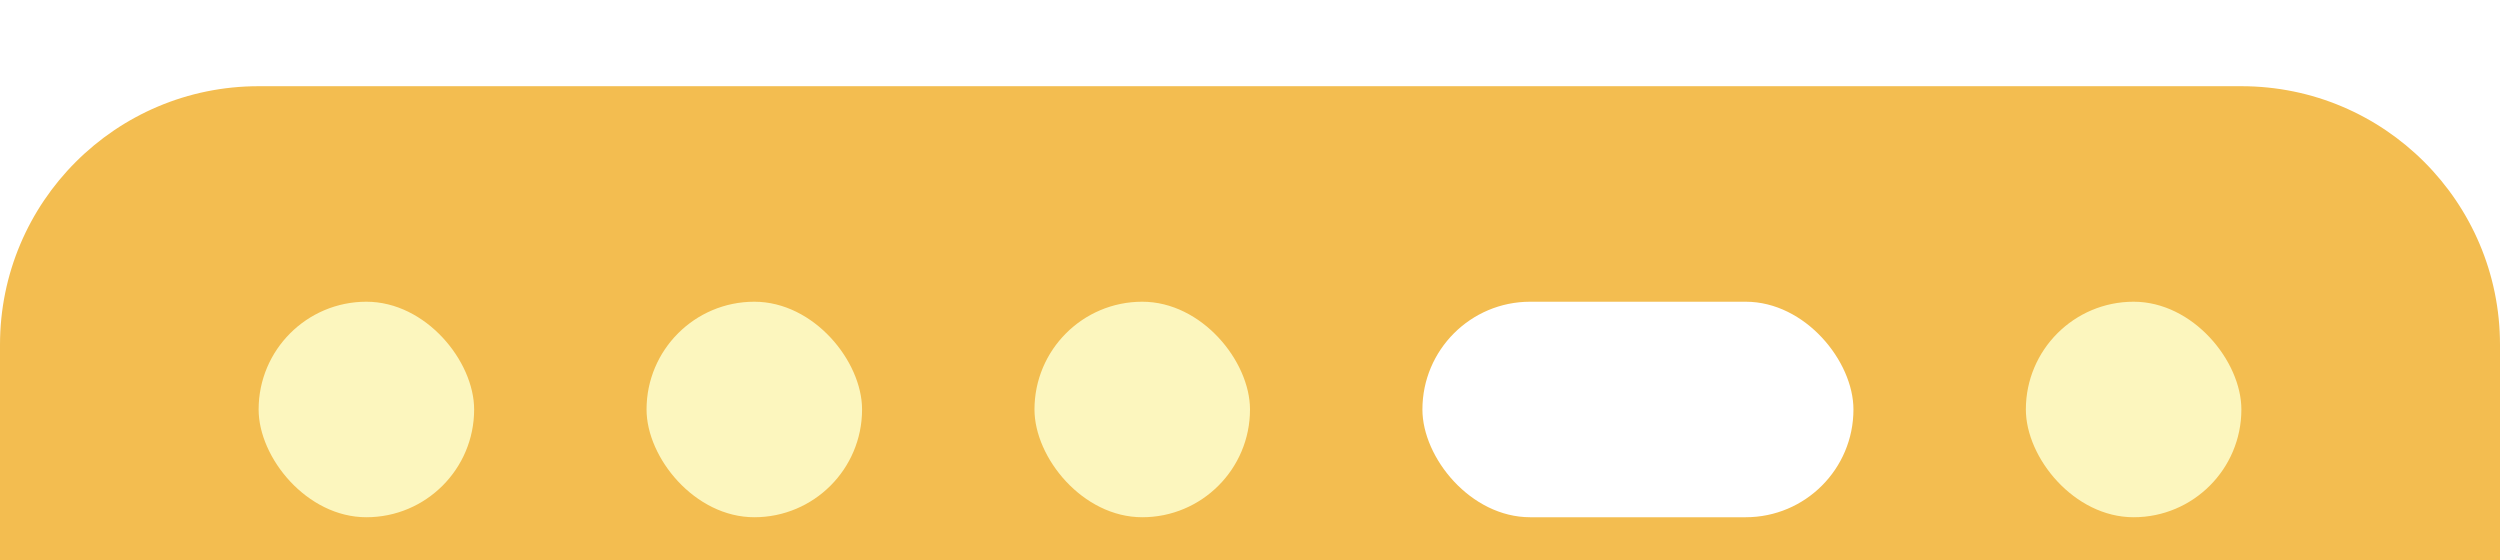 <svg width="232" height="52" viewBox="0 0 232 52" fill="none" xmlns="http://www.w3.org/2000/svg">
<g filter="url(#filter0_i_12_484)">
<path d="M0 24C0 10.745 10.745 0 24 0H208C221.255 0 232 10.745 232 24V52H0V24Z" fill="#F3BD50"/>
<g filter="url(#filter1_d_12_484)">
<rect x="24" y="16" width="20" height="20" rx="10" fill="#FCF6BE"/>
</g>
<g filter="url(#filter2_d_12_484)">
<rect x="60" y="16" width="20" height="20" rx="10" fill="#FCF6BE"/>
</g>
<g filter="url(#filter3_d_12_484)">
<rect x="96" y="16" width="20" height="20" rx="10" fill="#FCF6BE"/>
</g>
<g filter="url(#filter4_d_12_484)">
<rect x="132" y="16" width="40" height="20" rx="10" fill="white"/>
</g>
<g filter="url(#filter5_d_12_484)">
<rect x="188" y="16" width="20" height="20" rx="10" fill="#FCF6BE"/>
</g>
</g>
<defs>
<filter id="filter0_i_12_484" x="0" y="0" width="232" height="52" filterUnits="userSpaceOnUse" color-interpolation-filters="sRGB">
<feFlood flood-opacity="0" result="BackgroundImageFix"/>
<feBlend mode="normal" in="SourceGraphic" in2="BackgroundImageFix" result="shape"/>
<feColorMatrix in="SourceAlpha" type="matrix" values="0 0 0 0 0 0 0 0 0 0 0 0 0 0 0 0 0 0 127 0" result="hardAlpha"/>
<feOffset dy="8"/>
<feComposite in2="hardAlpha" operator="arithmetic" k2="-1" k3="1"/>
<feColorMatrix type="matrix" values="0 0 0 0 0.969 0 0 0 0 0.843 0 0 0 0 0.38 0 0 0 1 0"/>
<feBlend mode="normal" in2="shape" result="effect1_innerShadow_12_484"/>
</filter>
<filter id="filter1_d_12_484" x="24" y="16" width="20" height="24" filterUnits="userSpaceOnUse" color-interpolation-filters="sRGB">
<feFlood flood-opacity="0" result="BackgroundImageFix"/>
<feColorMatrix in="SourceAlpha" type="matrix" values="0 0 0 0 0 0 0 0 0 0 0 0 0 0 0 0 0 0 127 0" result="hardAlpha"/>
<feOffset dy="4"/>
<feColorMatrix type="matrix" values="0 0 0 0 0 0 0 0 0 0 0 0 0 0 0 0 0 0 0.25 0"/>
<feBlend mode="normal" in2="BackgroundImageFix" result="effect1_dropShadow_12_484"/>
<feBlend mode="normal" in="SourceGraphic" in2="effect1_dropShadow_12_484" result="shape"/>
</filter>
<filter id="filter2_d_12_484" x="60" y="16" width="20" height="24" filterUnits="userSpaceOnUse" color-interpolation-filters="sRGB">
<feFlood flood-opacity="0" result="BackgroundImageFix"/>
<feColorMatrix in="SourceAlpha" type="matrix" values="0 0 0 0 0 0 0 0 0 0 0 0 0 0 0 0 0 0 127 0" result="hardAlpha"/>
<feOffset dy="4"/>
<feColorMatrix type="matrix" values="0 0 0 0 0 0 0 0 0 0 0 0 0 0 0 0 0 0 0.25 0"/>
<feBlend mode="normal" in2="BackgroundImageFix" result="effect1_dropShadow_12_484"/>
<feBlend mode="normal" in="SourceGraphic" in2="effect1_dropShadow_12_484" result="shape"/>
</filter>
<filter id="filter3_d_12_484" x="96" y="16" width="20" height="24" filterUnits="userSpaceOnUse" color-interpolation-filters="sRGB">
<feFlood flood-opacity="0" result="BackgroundImageFix"/>
<feColorMatrix in="SourceAlpha" type="matrix" values="0 0 0 0 0 0 0 0 0 0 0 0 0 0 0 0 0 0 127 0" result="hardAlpha"/>
<feOffset dy="4"/>
<feColorMatrix type="matrix" values="0 0 0 0 0 0 0 0 0 0 0 0 0 0 0 0 0 0 0.25 0"/>
<feBlend mode="normal" in2="BackgroundImageFix" result="effect1_dropShadow_12_484"/>
<feBlend mode="normal" in="SourceGraphic" in2="effect1_dropShadow_12_484" result="shape"/>
</filter>
<filter id="filter4_d_12_484" x="132" y="16" width="40" height="24" filterUnits="userSpaceOnUse" color-interpolation-filters="sRGB">
<feFlood flood-opacity="0" result="BackgroundImageFix"/>
<feColorMatrix in="SourceAlpha" type="matrix" values="0 0 0 0 0 0 0 0 0 0 0 0 0 0 0 0 0 0 127 0" result="hardAlpha"/>
<feOffset dy="4"/>
<feColorMatrix type="matrix" values="0 0 0 0 0 0 0 0 0 0 0 0 0 0 0 0 0 0 0.25 0"/>
<feBlend mode="normal" in2="BackgroundImageFix" result="effect1_dropShadow_12_484"/>
<feBlend mode="normal" in="SourceGraphic" in2="effect1_dropShadow_12_484" result="shape"/>
</filter>
<filter id="filter5_d_12_484" x="188" y="16" width="20" height="24" filterUnits="userSpaceOnUse" color-interpolation-filters="sRGB">
<feFlood flood-opacity="0" result="BackgroundImageFix"/>
<feColorMatrix in="SourceAlpha" type="matrix" values="0 0 0 0 0 0 0 0 0 0 0 0 0 0 0 0 0 0 127 0" result="hardAlpha"/>
<feOffset dy="4"/>
<feColorMatrix type="matrix" values="0 0 0 0 0 0 0 0 0 0 0 0 0 0 0 0 0 0 0.25 0"/>
<feBlend mode="normal" in2="BackgroundImageFix" result="effect1_dropShadow_12_484"/>
<feBlend mode="normal" in="SourceGraphic" in2="effect1_dropShadow_12_484" result="shape"/>
</filter>
</defs>
</svg>

